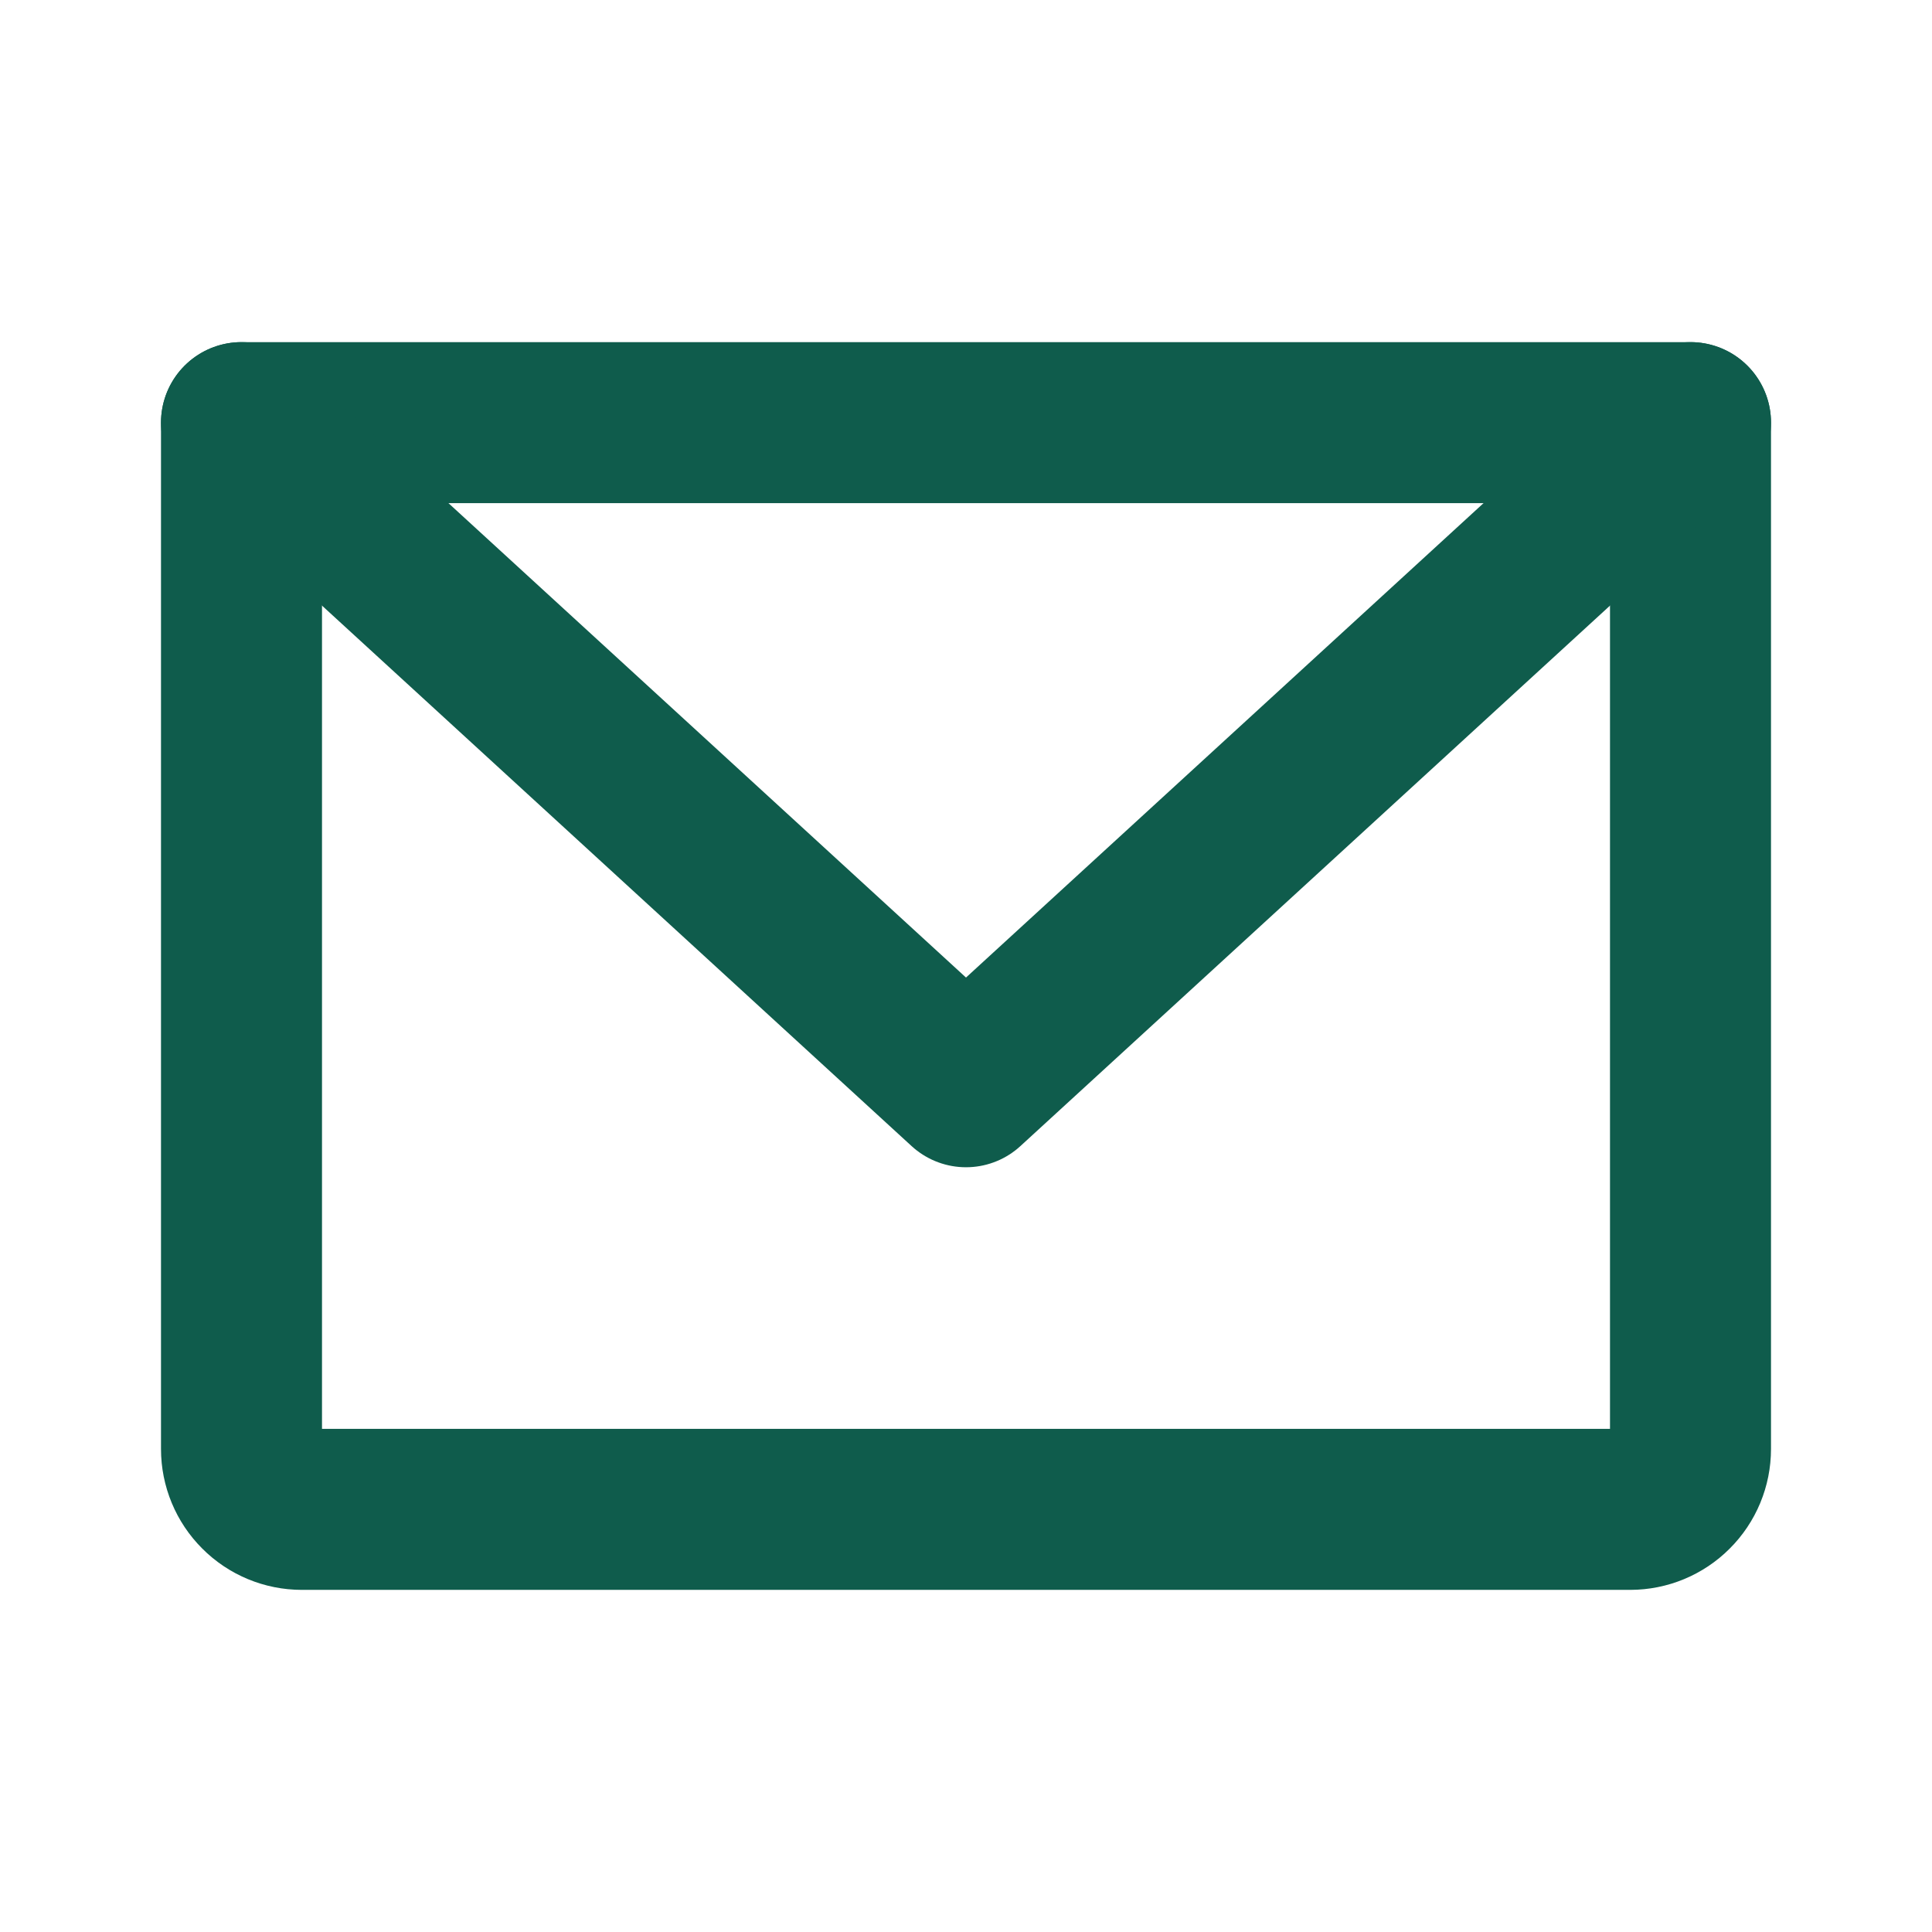 <svg width="24" height="24" viewBox="0 0 24 24" fill="none" xmlns="http://www.w3.org/2000/svg">
<path d="M3 5.25H21V18C21 18.199 20.921 18.39 20.78 18.53C20.64 18.671 20.449 18.75 20.25 18.75H3.75C3.551 18.75 3.36 18.671 3.22 18.53C3.079 18.39 3 18.199 3 18V5.25Z" stroke="#0F5C4C" stroke-width="2" stroke-linecap="round" stroke-linejoin="round"/>
<path d="M21 5.25L12 13.5L3 5.25" stroke="#0F5C4C" stroke-width="2" stroke-linecap="round" stroke-linejoin="round"/>
</svg>
